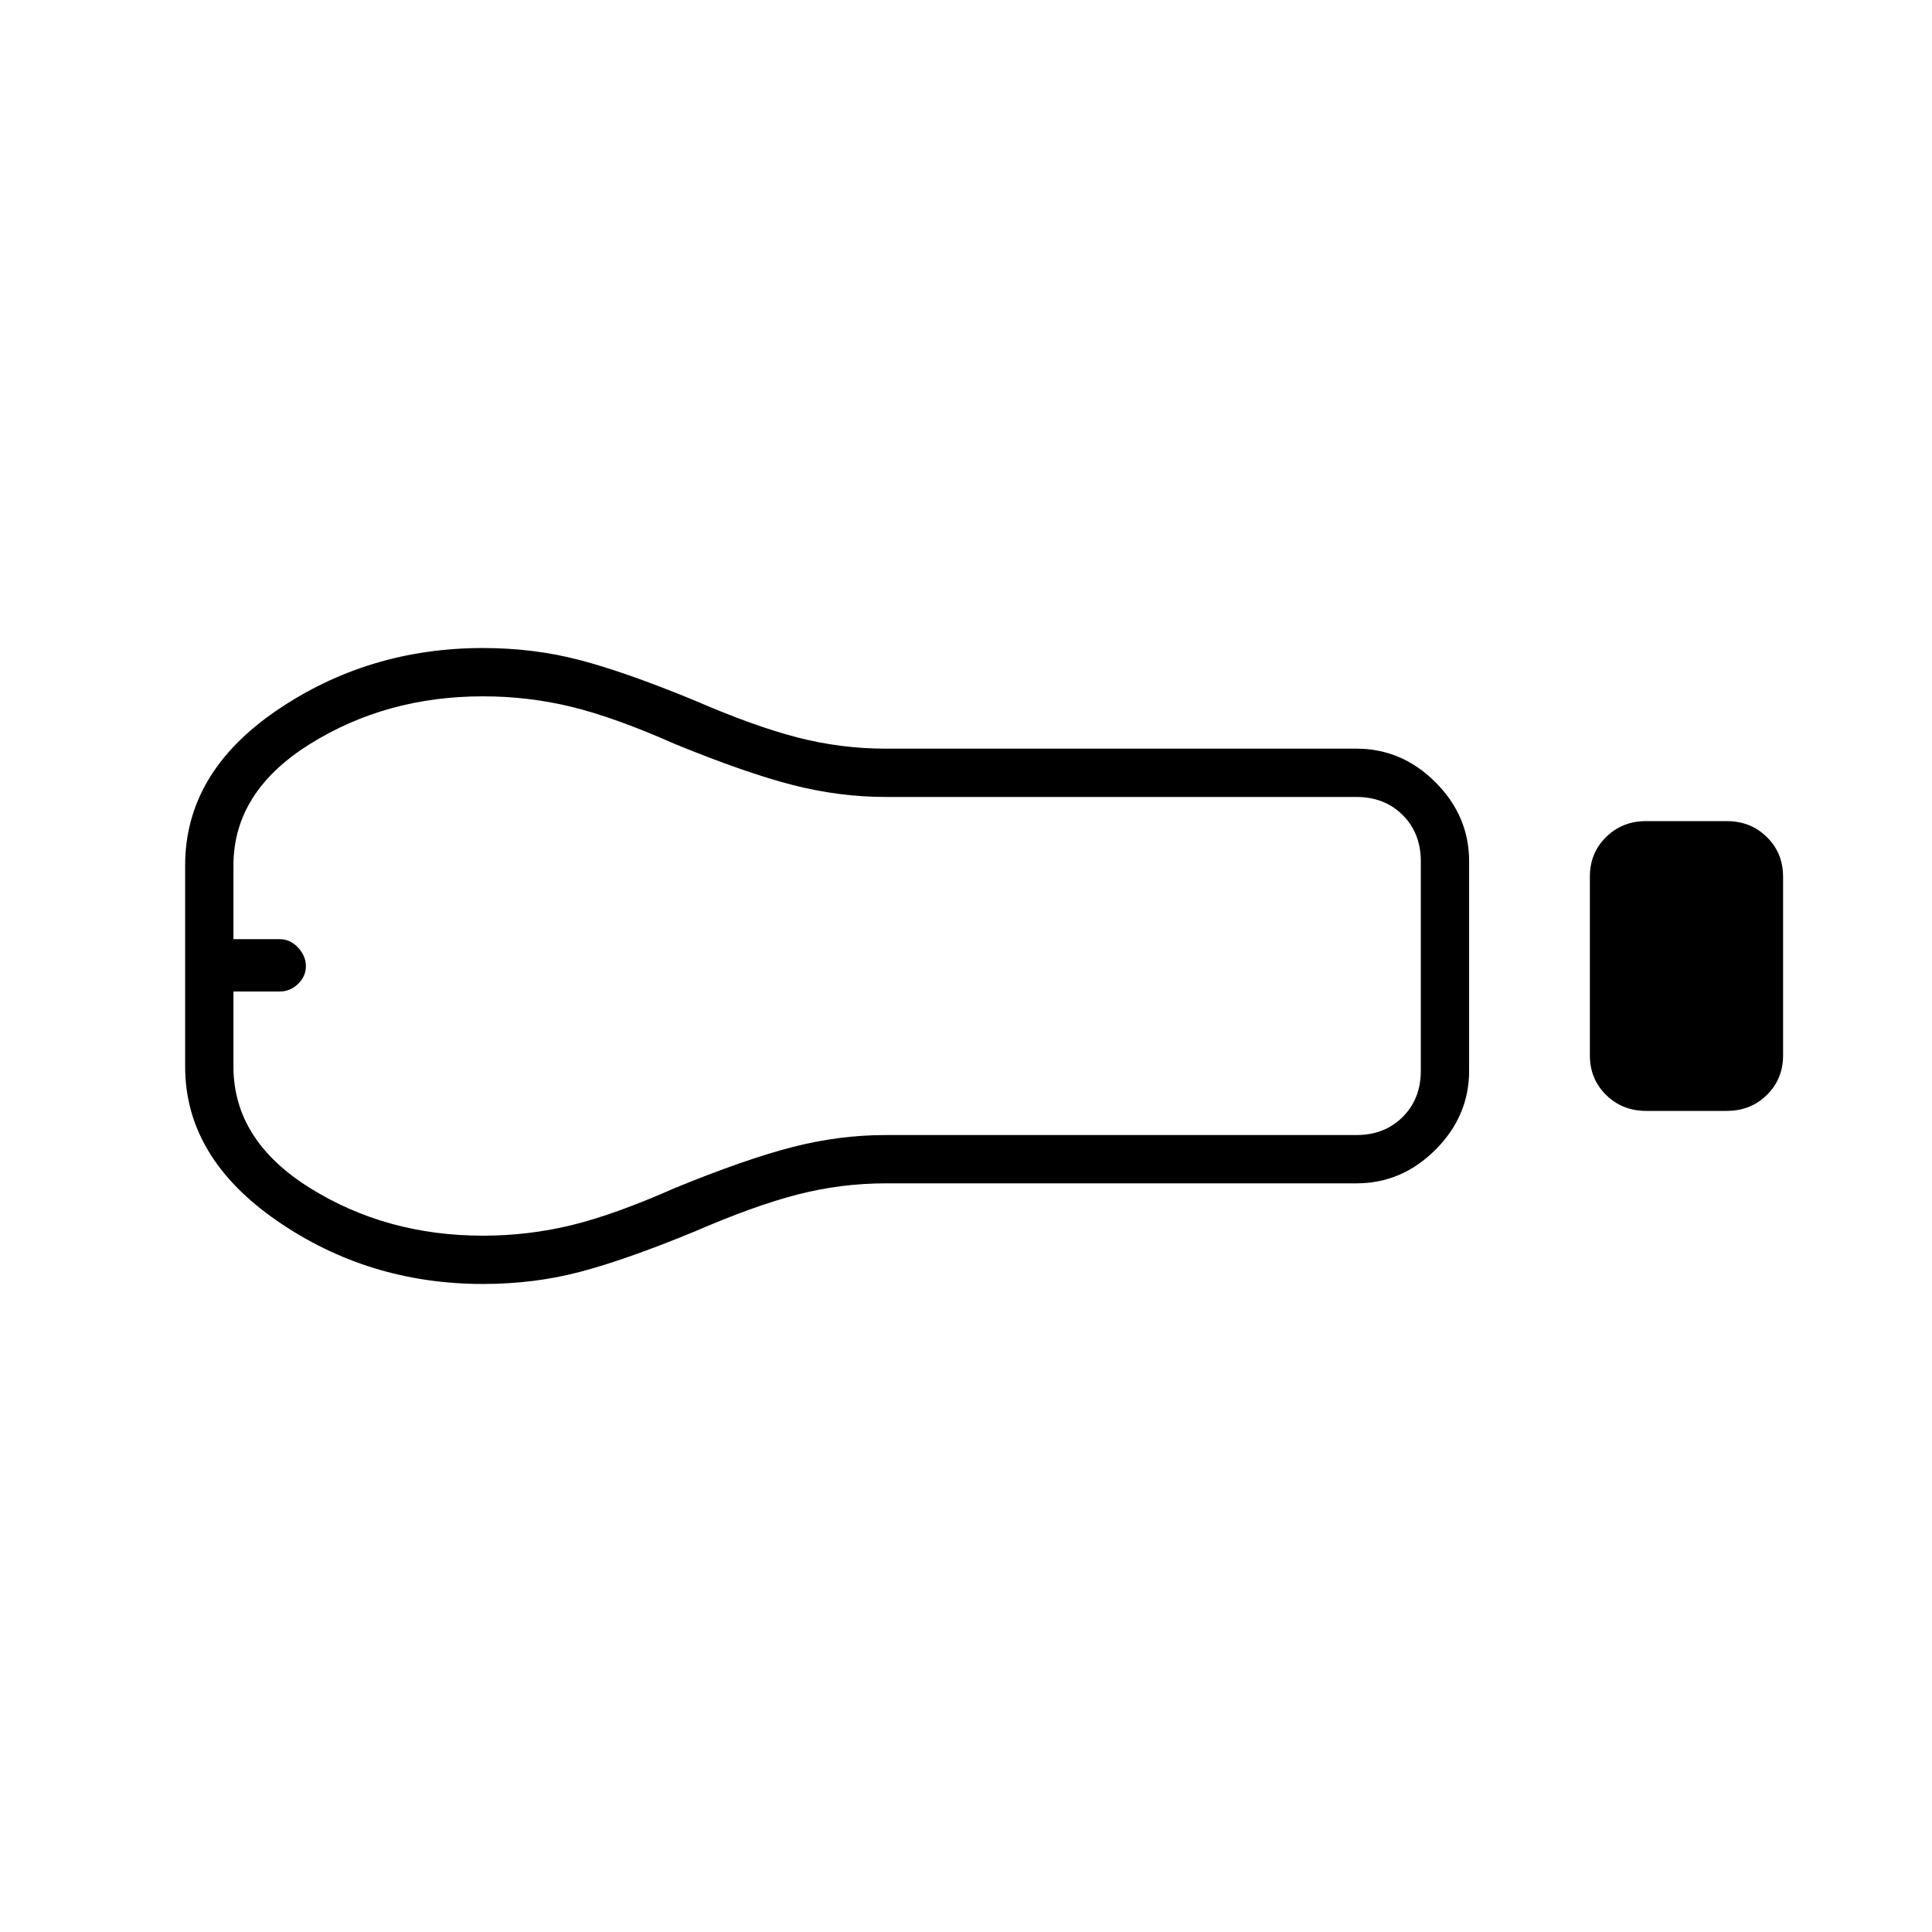 <svg xmlns="http://www.w3.org/2000/svg" height="40" viewBox="0 -960 960 960" width="40"><path d="M818-408q-11.9 0-19.95-7.94-8.05-7.93-8.05-19.66v-88.82q0-11.73 8.05-19.65Q806.1-552 818-552h40q11.9 0 19.95 7.94 8.05 7.93 8.05 19.66v88.82q0 11.73-8.05 19.65Q869.9-408 858-408h-40Zm-144 36H440q-22 0-43.5 5.5T345-348q-34 14-56.85 20T240-322q-57 0-102.5-31.5T92-430v-100q0-46 45.5-77T240-638q25.3 0 48.15 6Q311-626 345-612q30 13 51.5 18.5T440-588h234q22.58 0 39.29 16.71T730-532v104q0 22.58-16.71 39.29T674-372Zm-434 26q22.44 0 43.86-5.19 21.42-5.19 51.47-18.48 35-14.33 58.32-20.33 23.31-6 46.35-6h234q14 0 23-9t9-23v-104q0-14-9-23t-23-9H440q-23.04 0-46.35-6-23.32-6-58.32-20.33-30.05-13.29-51.47-18.48Q262.44-614 240-614q-48.01 0-86.01 23.71Q116-566.58 116-530v36.67h23.05q5.22 0 9.08 4.2 3.87 4.2 3.87 9.23 0 5.02-3.9 8.8-3.9 3.77-9.1 3.77h-23V-430q0 36.58 37.99 60.29Q191.99-346 240-346ZM128-480Z"/></svg>